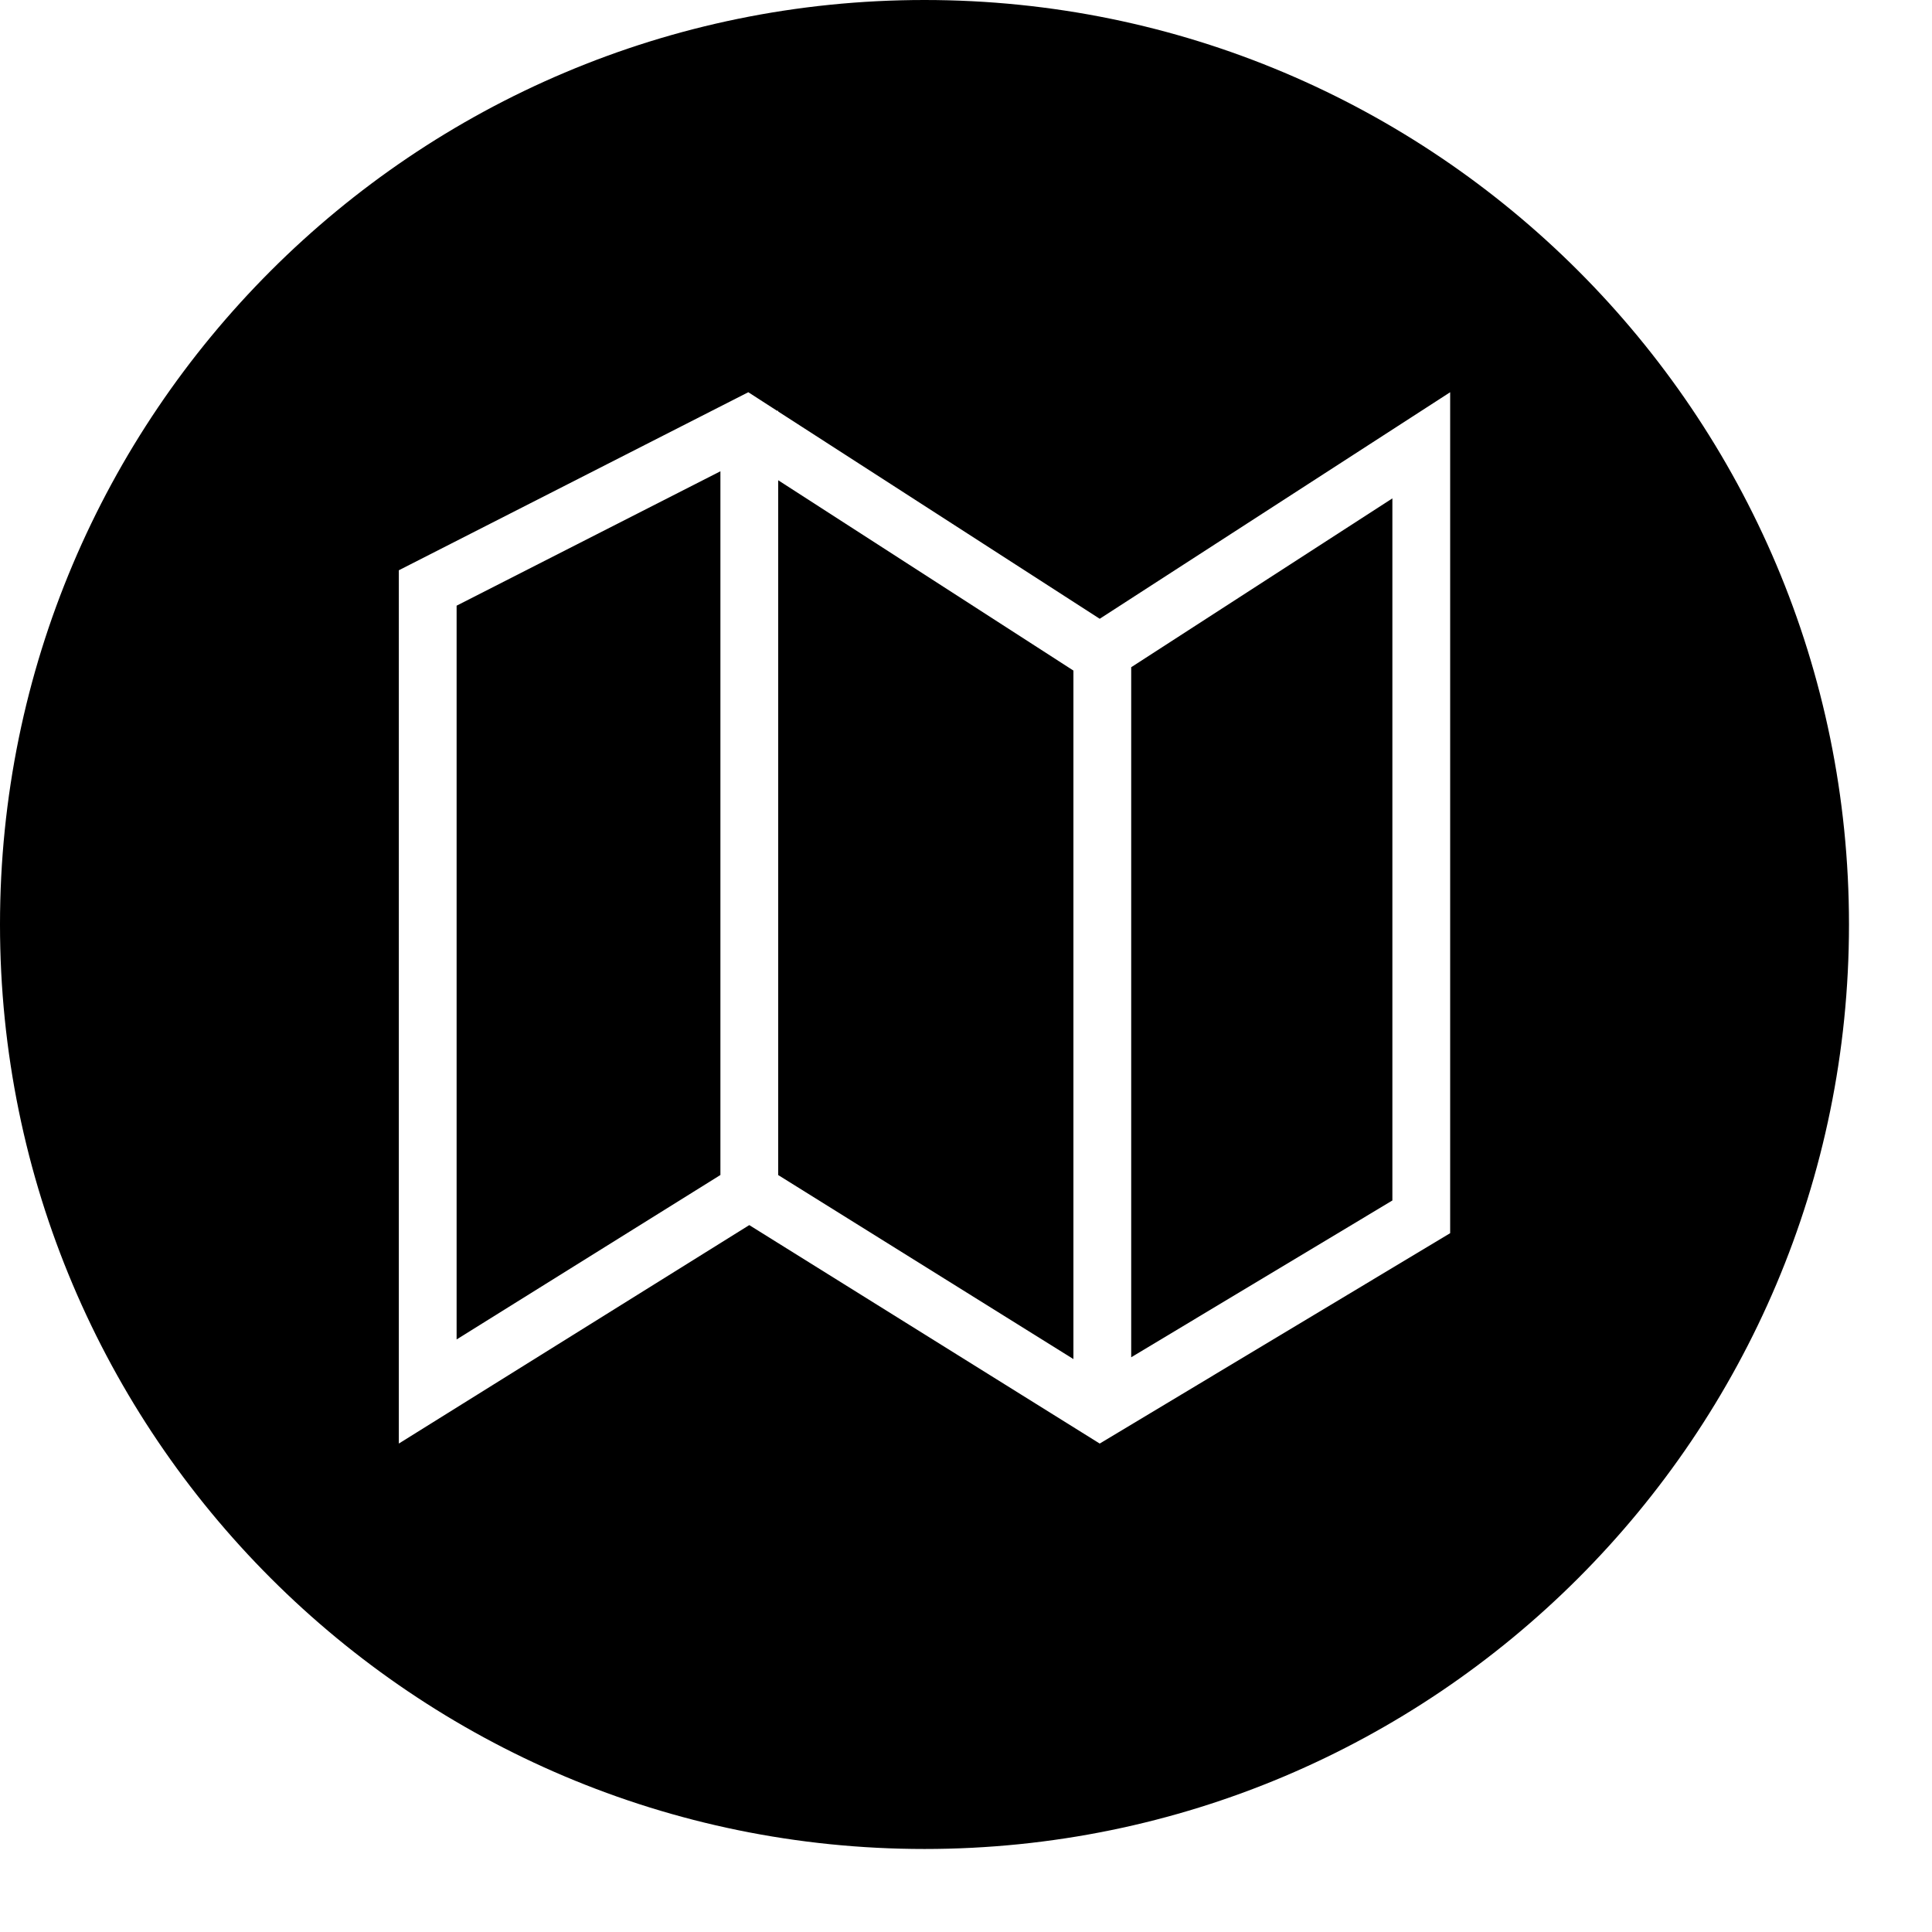 <?xml version="1.0" encoding="iso-8859-1"?>
<!-- Generator: Adobe Illustrator 19.0.0, SVG Export Plug-In . SVG Version: 6.00 Build 0)  -->
<svg version="1.1" id="Capa_1" xmlns="http://www.w3.org/2000/svg" xmlns:xlink="http://www.w3.org/1999/xlink" x="0px" y="0px"
	 viewBox="0 0 512 512"  xml:space="preserve">
<g>
	<polygon points="299.78,359.69 368.994,318.14 368.994,132.077 299.78,176.821 	"/>
	<polygon points="190.917,124.894 121.006,160.511 121.006,354.969 190.464,311.67 190.917,311.388 	"/>
	<polygon points="284.467,177.708 283.139,176.852 206.23,127.272 206.23,311.399 206.664,311.67 284.467,360.17 	"/>
	<path d="M245,0C109.69,0,0,109.69,0,245s109.69,245,245,245s245-109.69,245-245S380.31,0,245,0z M384.307,326.806l-92.871,55.753
		l-92.871-57.895l-92.871,57.895V151.127l92.613-47.182l7.628,4.918h0.295v0.19l85.206,54.929l92.871-60.037V326.806z"/>
</g>
<g>
</g>
<g>
</g>
<g>
</g>
<g>
</g>
<g>
</g>
<g>
</g>
<g>
</g>
<g>
</g>
<g>
</g>
<g>
</g>
<g>
</g>
<g>
</g>
<g>
</g>
<g>
</g>
<g>
</g>
</svg>
